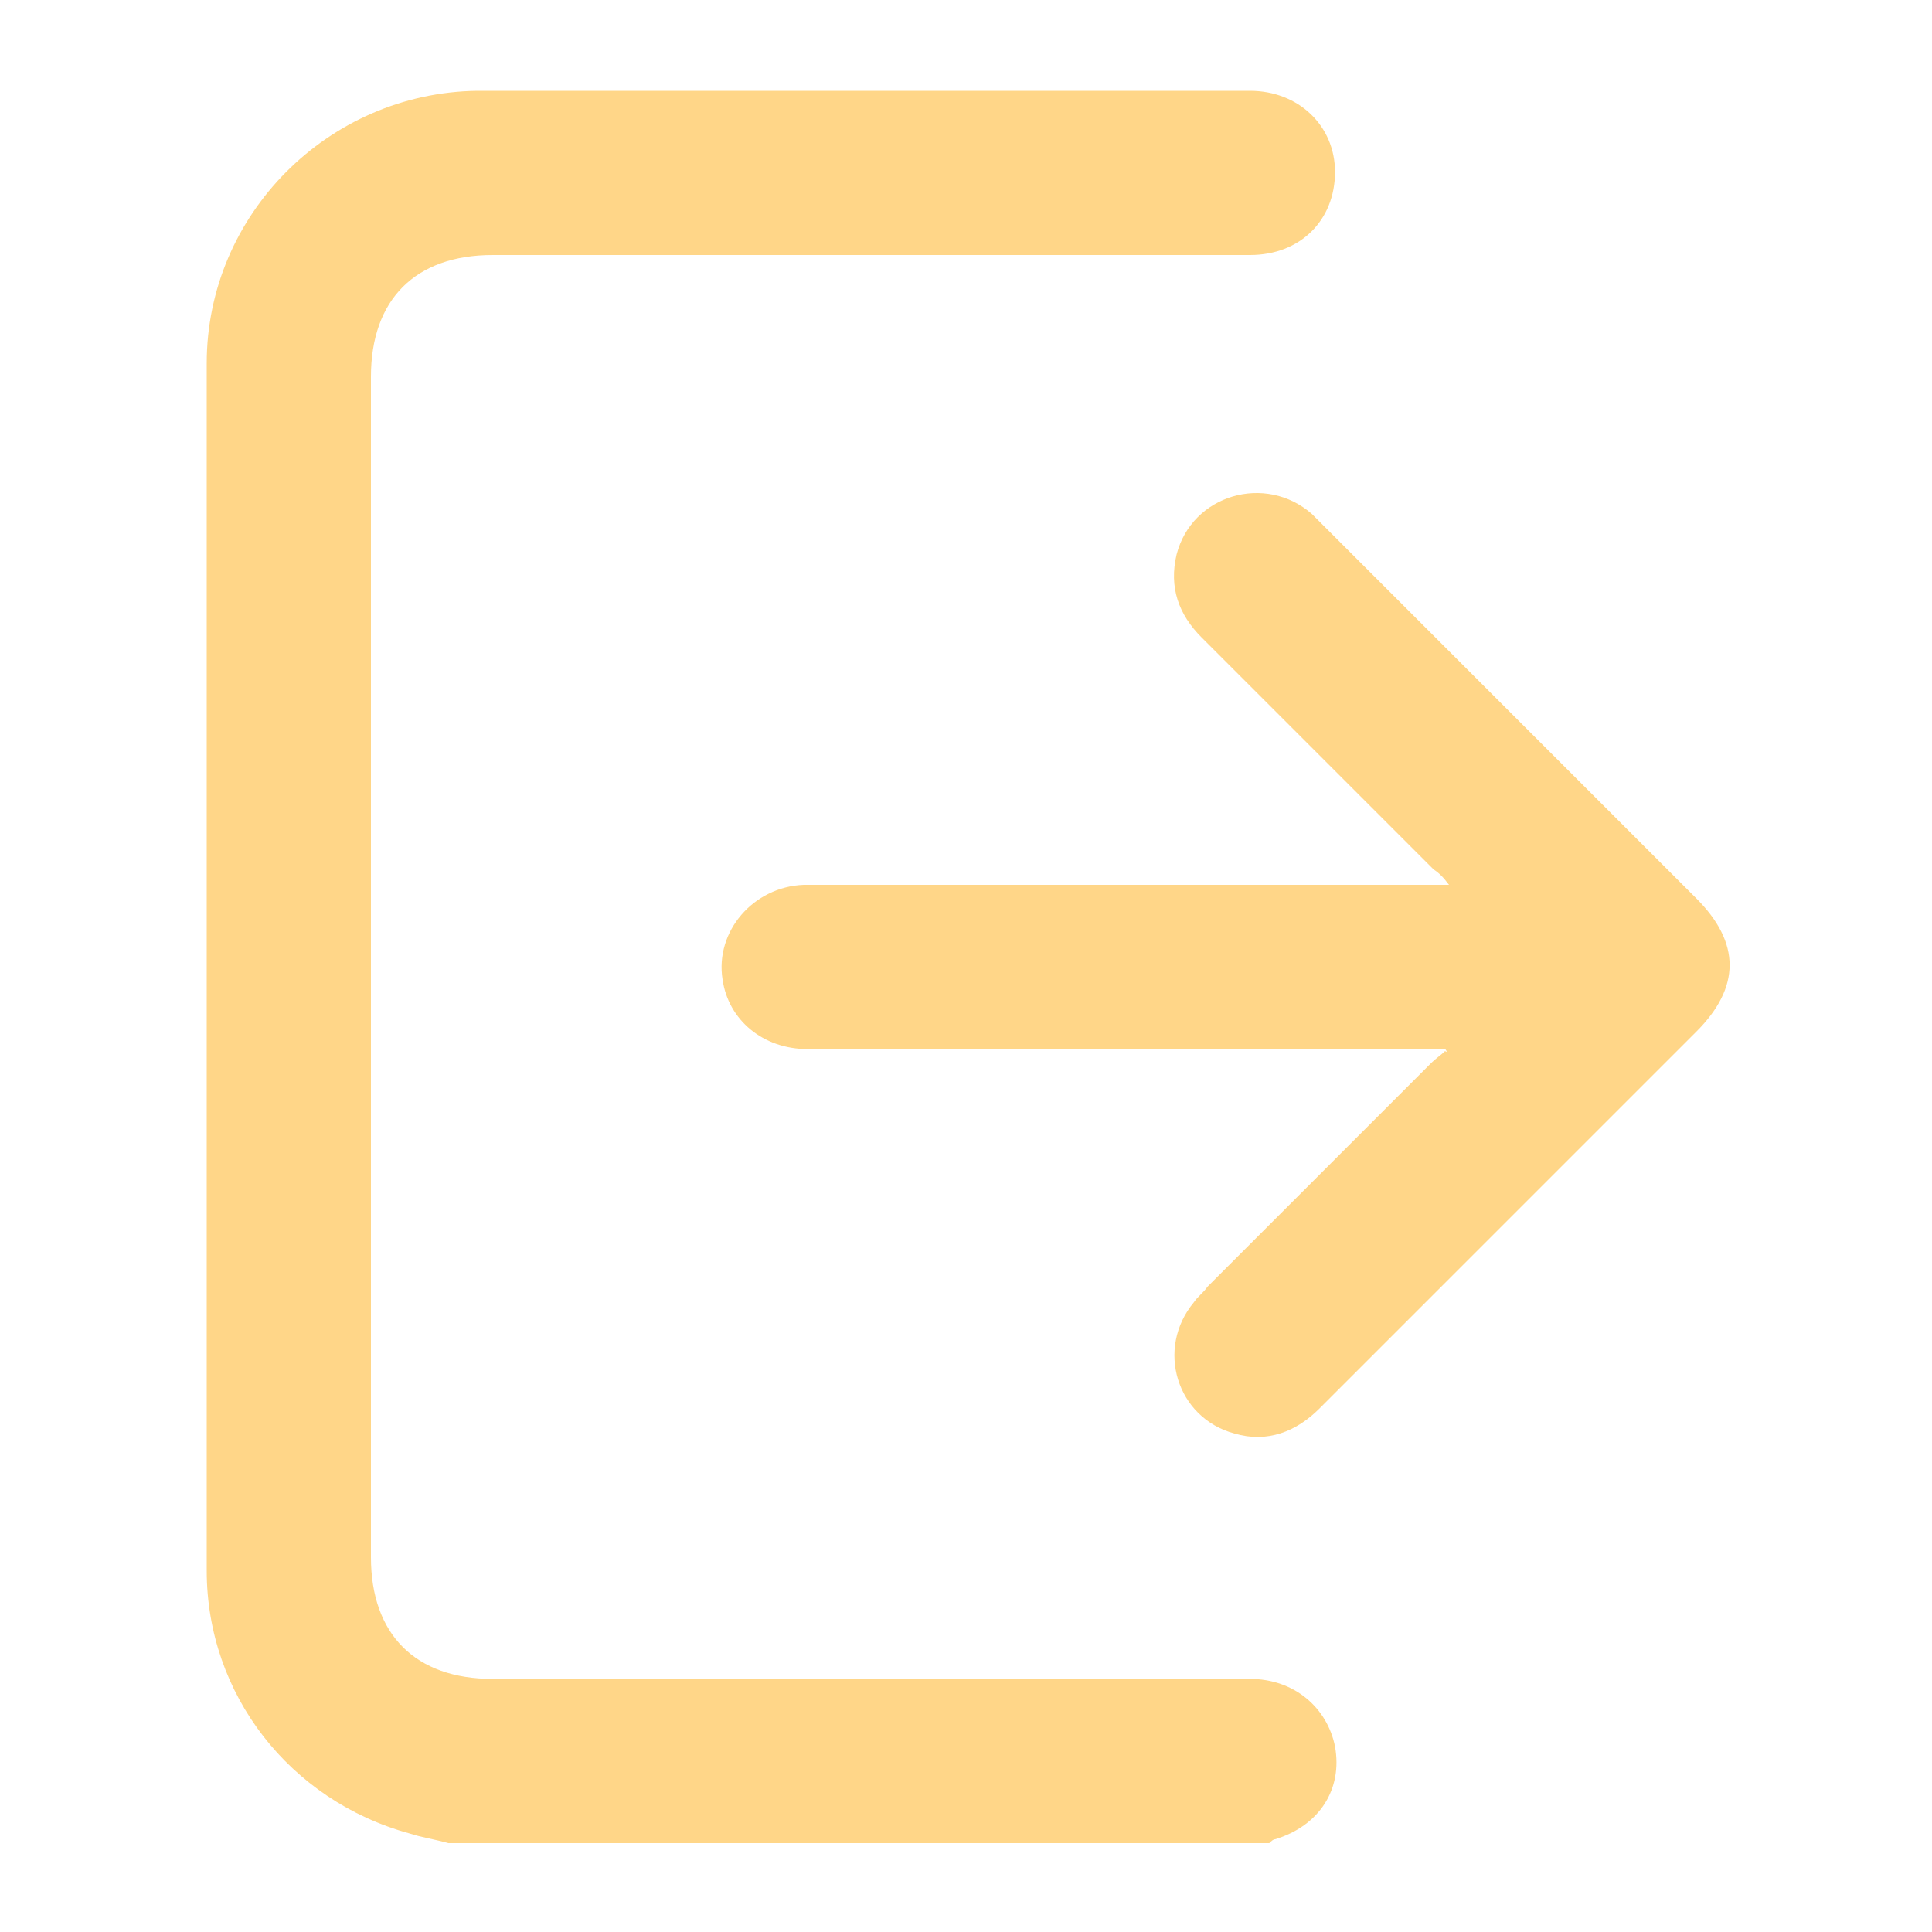 <svg width="25" height="25" viewBox="0 0 25 25" fill="none" xmlns="http://www.w3.org/2000/svg">
<path d="M5.8 23.85C5.625 23.8 5.45 23.775 5.3 23.725C3.75 23.3 2.675 21.925 2.675 20.325C2.675 15.125 2.675 9.9 2.675 4.7C2.675 2.775 4.25 1.2 6.175 1.175C9.5 1.175 12.85 1.175 16.175 1.175C16.8 1.175 17.275 1.625 17.275 2.225C17.275 2.85 16.825 3.3 16.175 3.3C12.9 3.3 9.625 3.3 6.375 3.3C5.375 3.3 4.8 3.875 4.8 4.875C4.8 9.975 4.8 15.05 4.8 20.15C4.8 21.15 5.375 21.725 6.375 21.725C9.65 21.725 12.925 21.725 16.175 21.725C16.75 21.725 17.175 22.1 17.275 22.6C17.375 23.15 17.075 23.625 16.5 23.8C16.475 23.8 16.45 23.825 16.425 23.85C12.875 23.85 9.325 23.85 5.8 23.85Z" fill="#FFD688"/>
<path d="M18.7 13.575C18.625 13.575 18.55 13.575 18.475 13.575C15.8 13.575 13.125 13.575 10.45 13.575C9.875 13.575 9.425 13.2 9.35 12.675C9.25 12.05 9.75 11.475 10.4 11.45C11.15 11.45 11.9 11.45 12.65 11.45C14.6 11.45 16.525 11.45 18.475 11.45C18.55 11.45 18.625 11.45 18.75 11.45C18.675 11.35 18.625 11.3 18.55 11.25C17.55 10.25 16.55 9.25 15.55 8.25C15.25 7.95 15.125 7.6 15.225 7.175C15.425 6.4 16.375 6.125 16.975 6.65C17.025 6.7 17.075 6.75 17.125 6.8C18.725 8.4 20.35 10.025 21.95 11.625C22.525 12.2 22.525 12.775 21.95 13.35C20.325 14.975 18.7 16.6 17.075 18.225C16.775 18.525 16.4 18.675 15.975 18.55C15.225 18.35 14.95 17.45 15.45 16.85C15.5 16.775 15.575 16.725 15.625 16.65C16.6 15.675 17.55 14.725 18.525 13.75C18.575 13.7 18.65 13.65 18.7 13.6C18.725 13.625 18.725 13.6 18.7 13.575Z" fill="#FFD688"/>
</svg>
